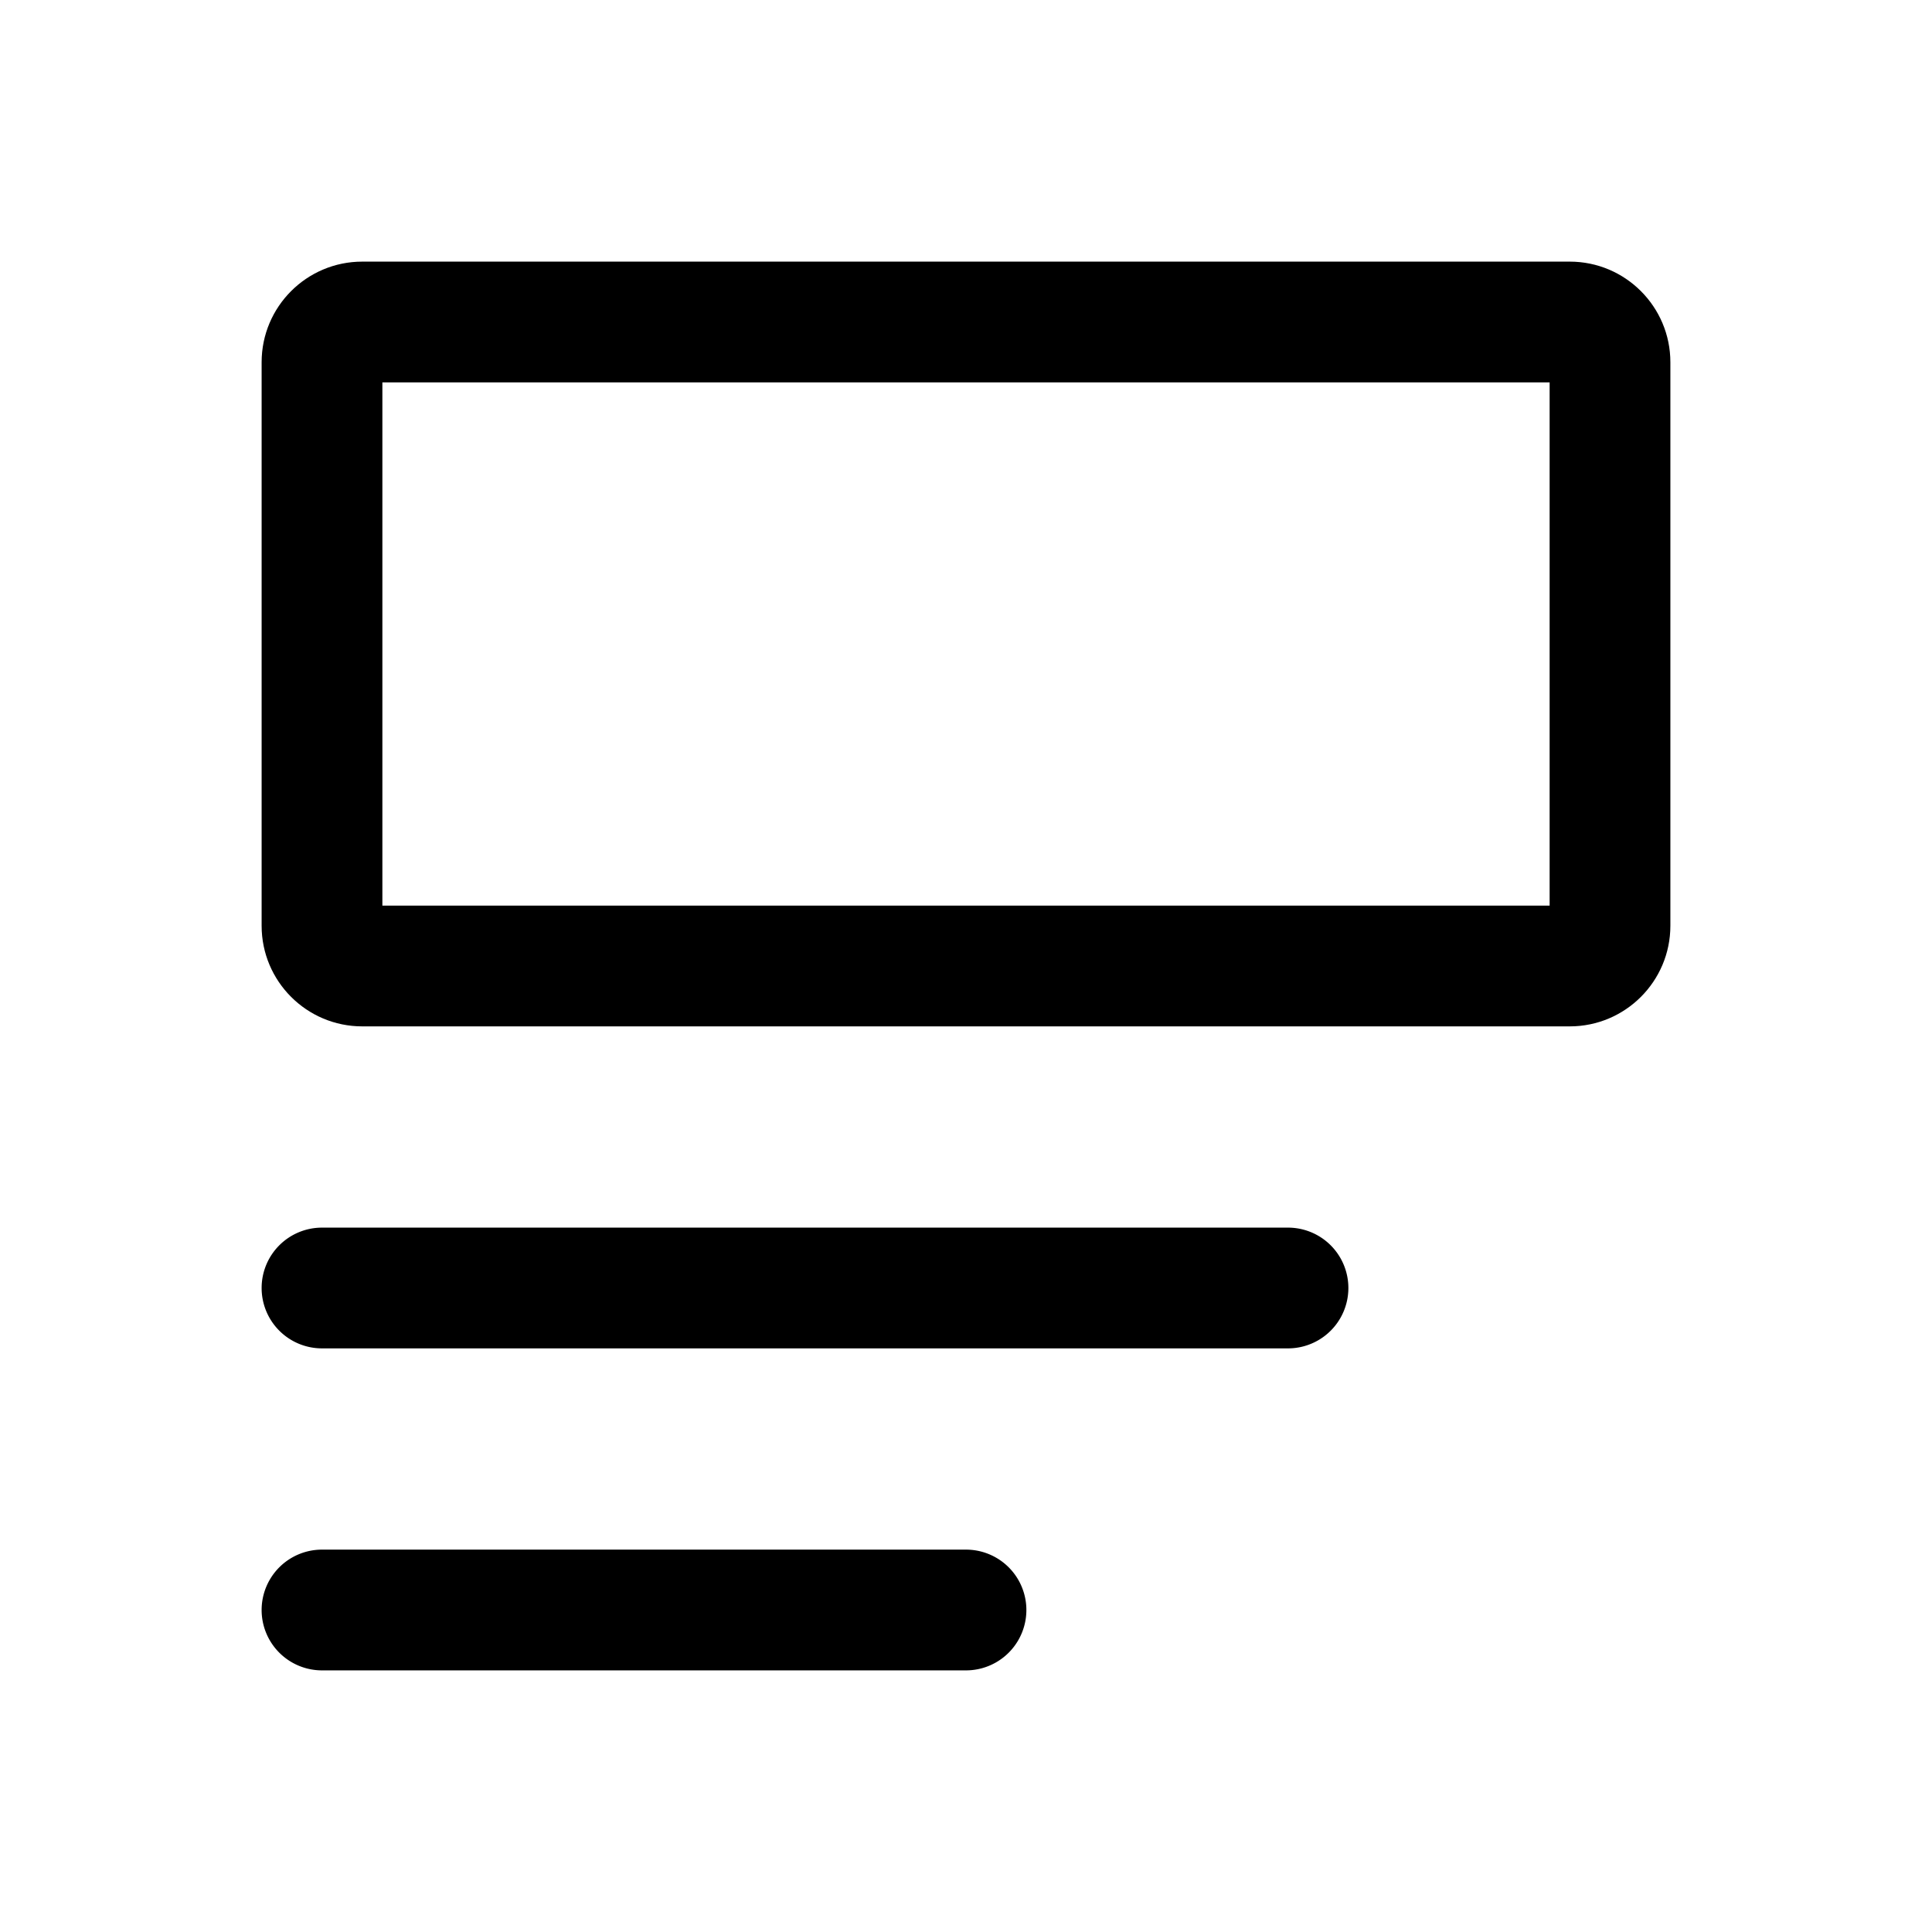 <svg xmlns="http://www.w3.org/2000/svg" viewBox="0 0 24 24"><path fill-rule="evenodd" d="M3.25 4.5c0-.69.56-1.25 1.25-1.25h15c.69 0 1.25.56 1.25 1.25v7c0 .69-.56 1.25-1.25 1.25h-15c-.69 0-1.25-.56-1.25-1.25zm1.5.25v6.5h14.5v-6.5z" clip-rule="evenodd"/><path d="M3.25 16a.75.75 0 0 1 .75-.75h12a.75.75 0 0 1 0 1.5H4a.75.75 0 0 1-.75-.75M4 19.25a.75.75 0 0 0 0 1.5h8a.75.75 0 0 0 0-1.5z"/></svg>